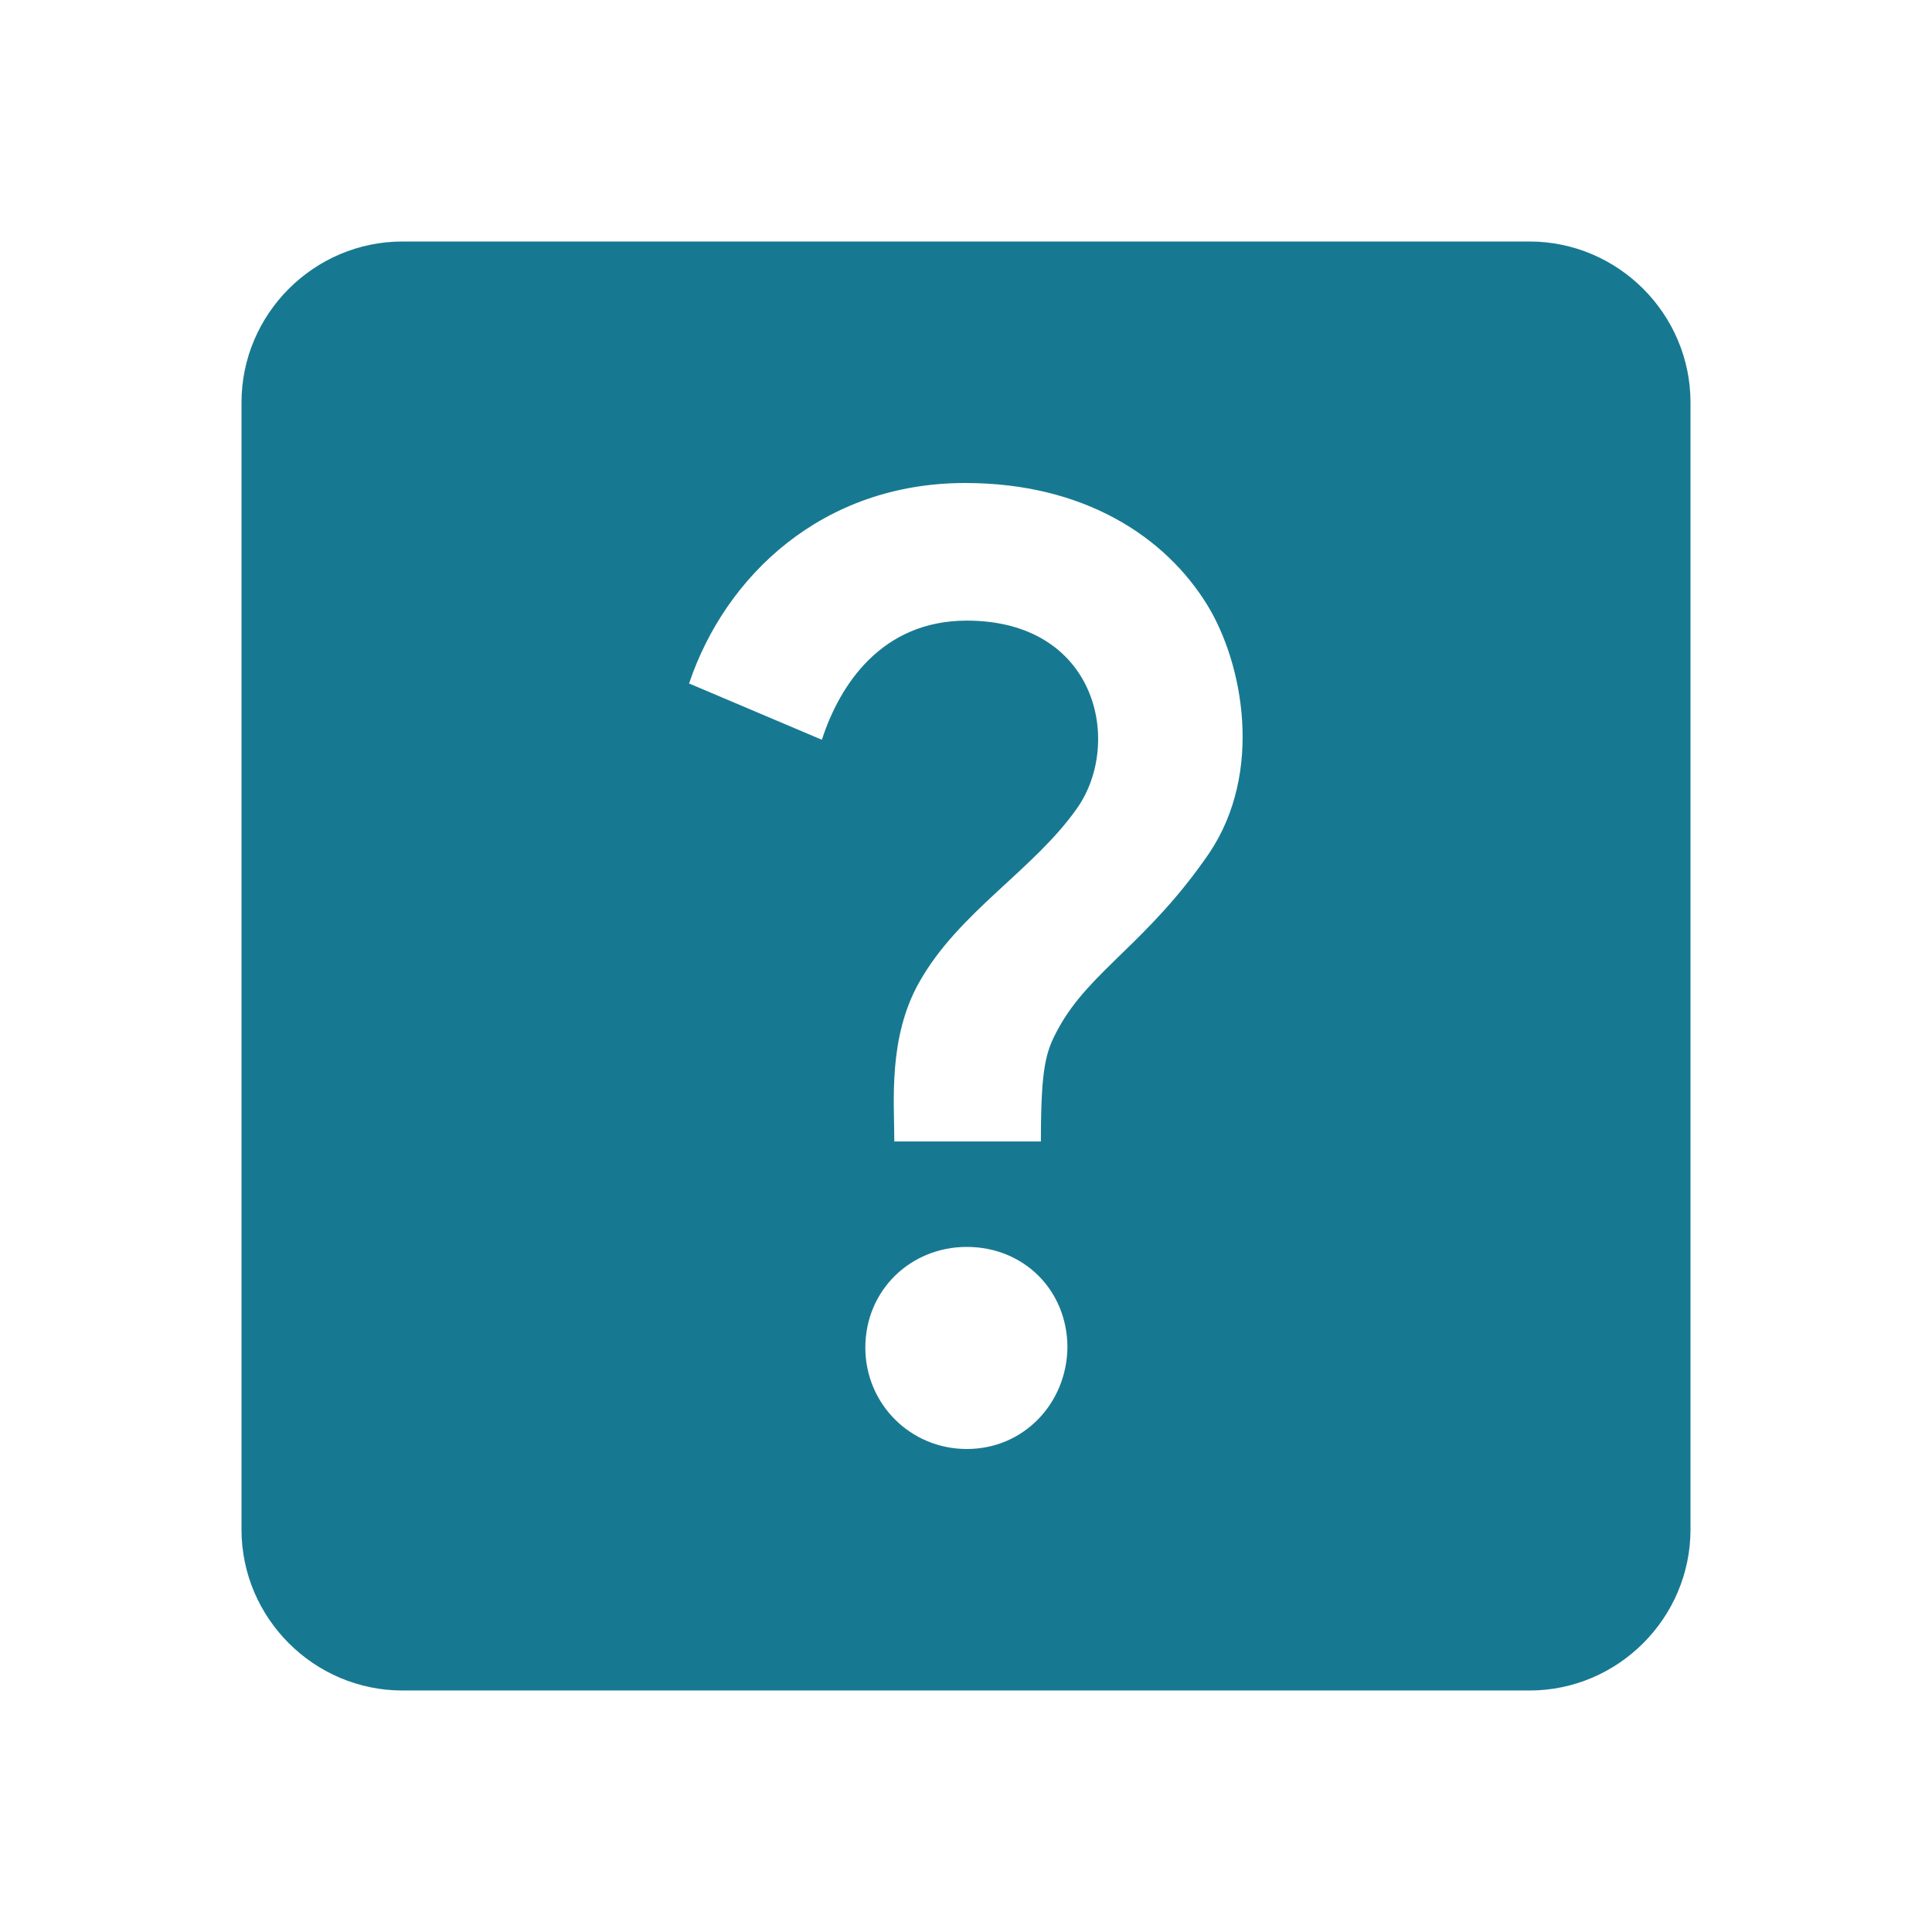 <svg xmlns="http://www.w3.org/2000/svg" width="30" height="30" viewBox="0 0 30 30">
    <g fill="none" fill-rule="evenodd">
        <g>
            <g>
                <g>
                    <path d="M0 0H30V30H0z" transform="translate(-1469 -236) translate(1469 130) translate(0 106)"/>
                    <path fill="#177991" fill-rule="nonzero" d="M23.75 3.75H6.25c-1.375 0-2.5 1.125-2.5 2.5v17.5c0 1.375 1.125 2.5 2.5 2.5h17.5c1.375 0 2.5-1.125 2.5-2.5V6.25c0-1.375-1.125-2.5-2.5-2.5zM15.012 22.5c-.875 0-1.575-.7-1.575-1.575 0-.887.7-1.563 1.575-1.563.888 0 1.563.676 1.563 1.563-.012.863-.675 1.575-1.563 1.575zm3.763-9.25c-.95 1.387-1.85 1.825-2.337 2.713-.2.362-.275.6-.275 1.762h-2.276c0-.613-.1-1.613.388-2.475.612-1.088 1.775-1.738 2.45-2.7.712-1.013.313-2.913-1.713-2.913-1.325 0-1.975 1-2.25 1.85l-2.062-.874c.563-1.675 2.075-3.113 4.288-3.113 1.85 0 3.112.838 3.762 1.9.55.9.875 2.588.025 3.85z" transform="translate(-1469 -236) translate(1469 130) translate(0 106)"/>
                </g>
            </g>
        </g>
    </g>
</svg>
